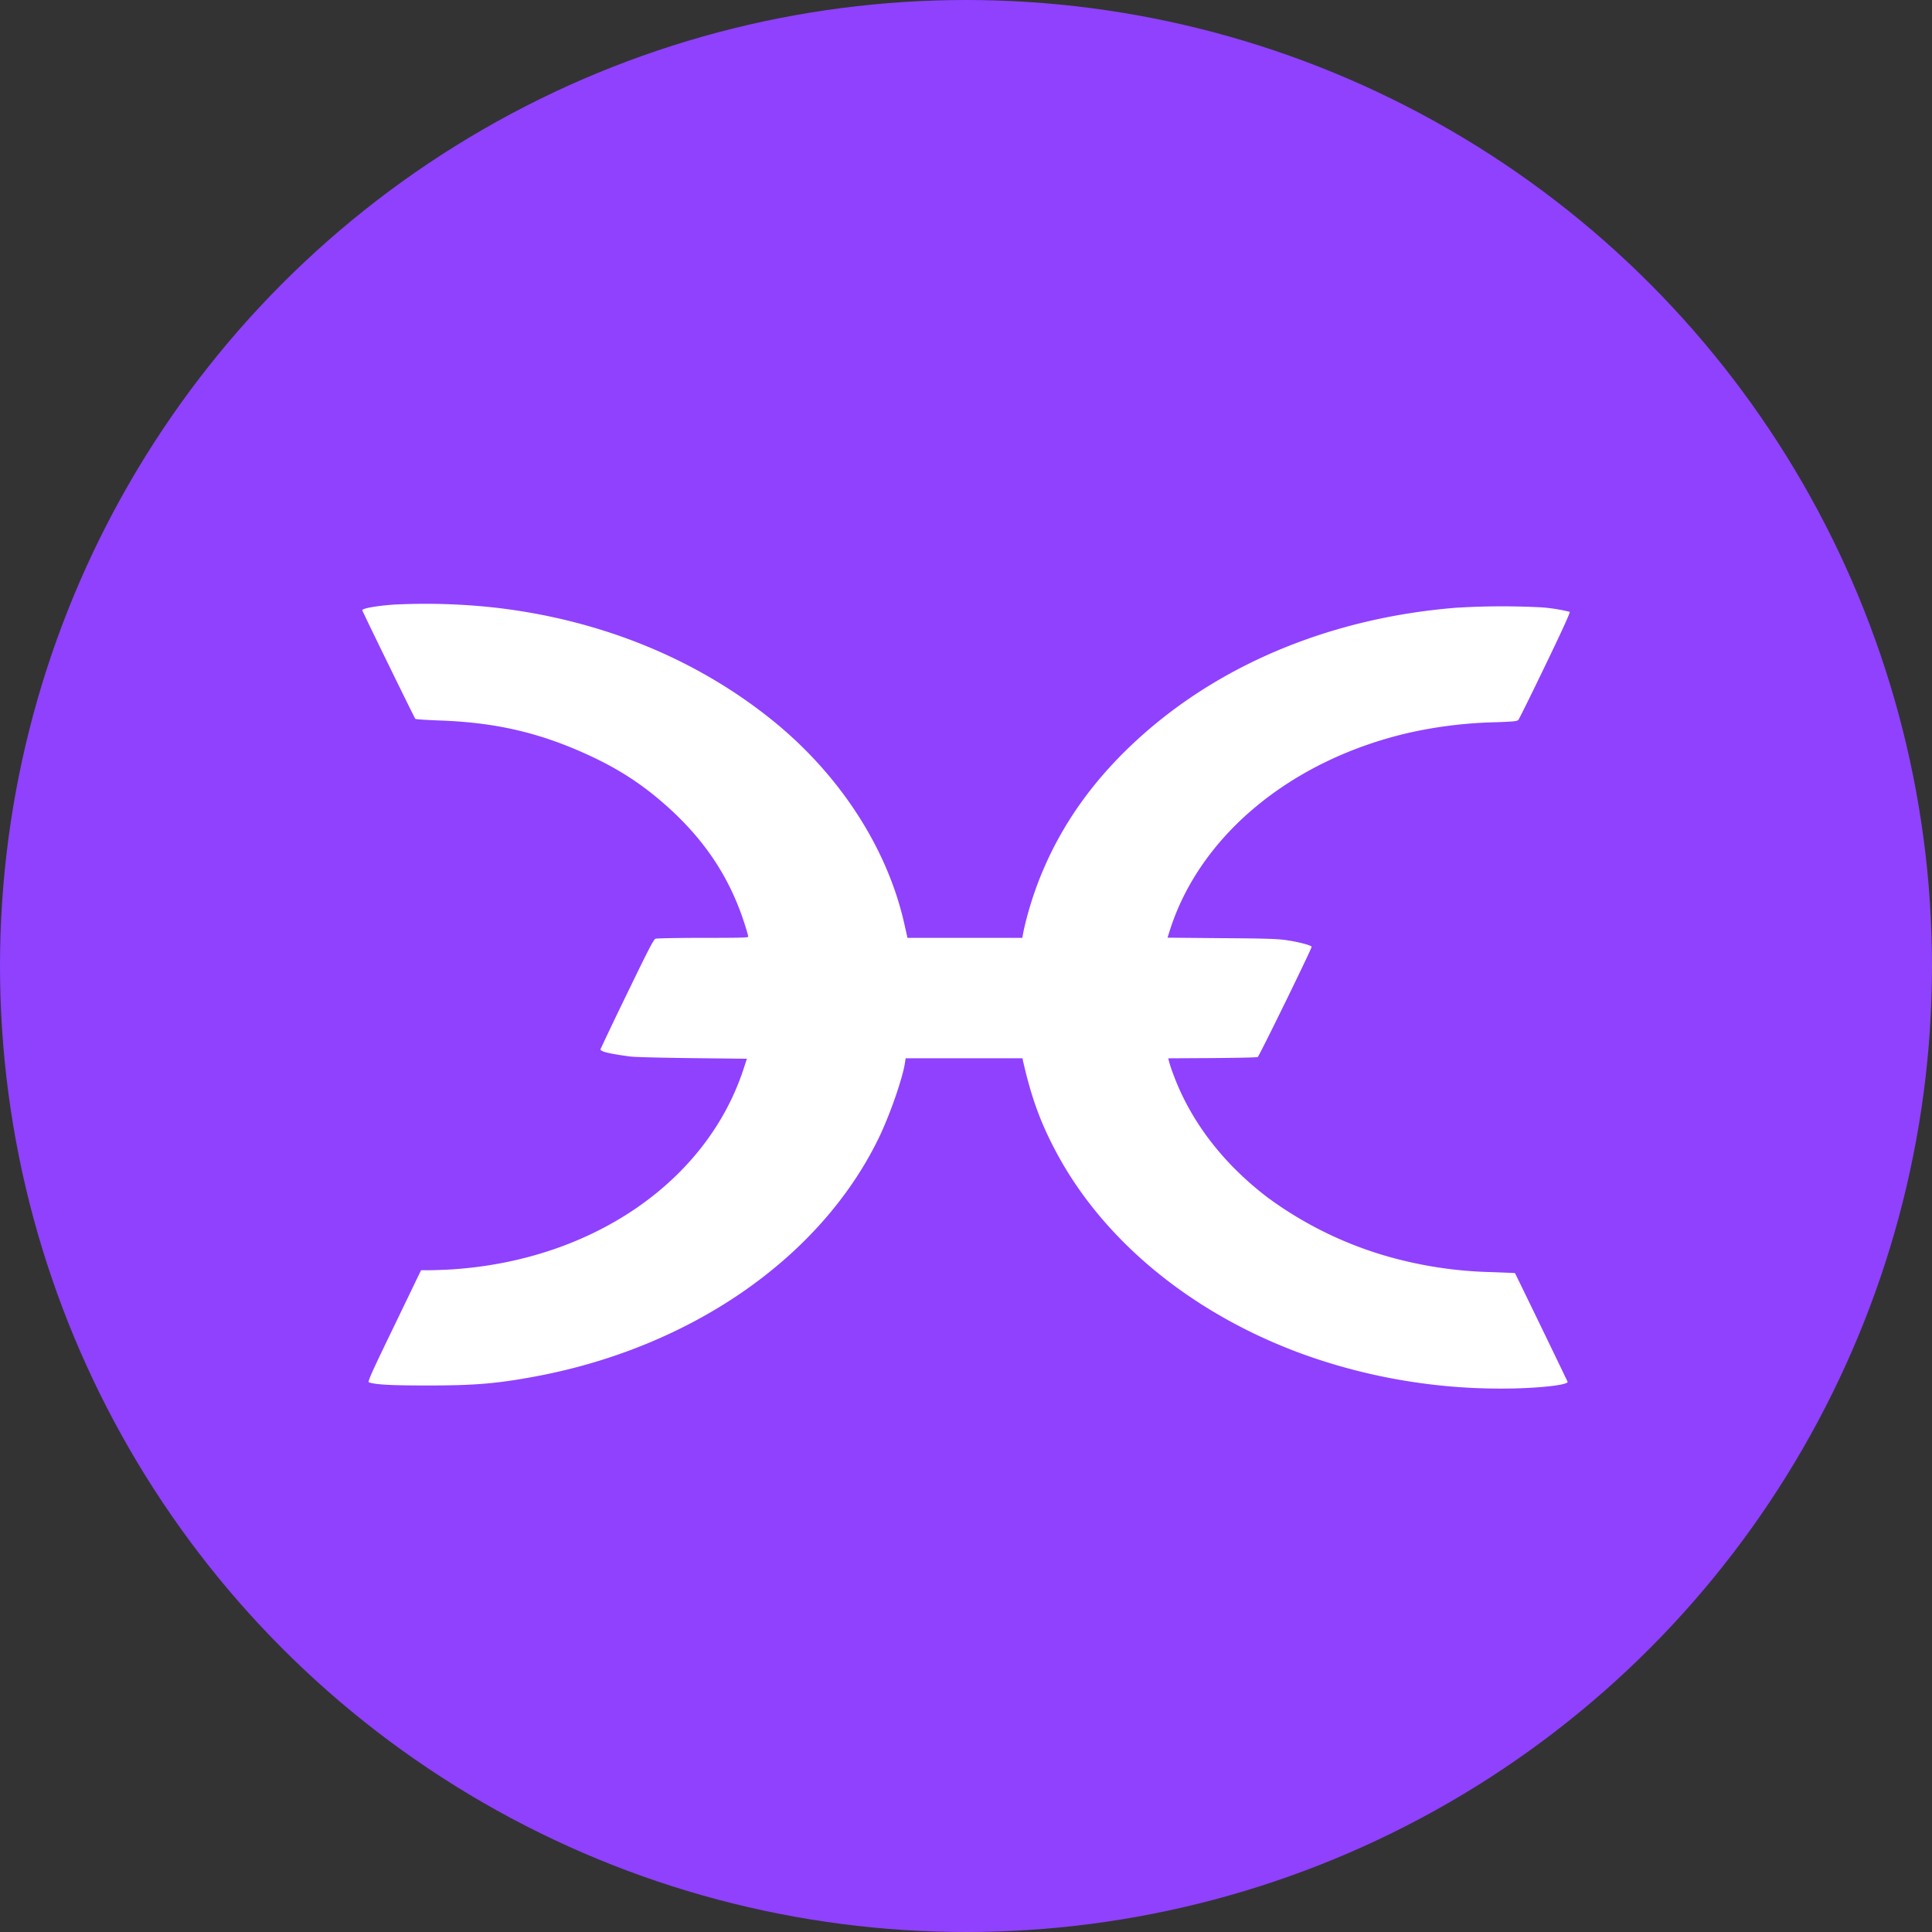 <svg width="32" height="32" xmlns="http://www.w3.org/2000/svg"><rect width="100%" height="100%" fill="#333333" stroke="none"/><g fill="none"><circle fill="#8F41FE" cx="16" cy="16" r="16"/><path d="M6.523 10.014c-.302.022-.536.065-.522.097.12.26.867 1.785.877 1.794.01.01.184.02.388.028.906.03 1.622.19 2.396.535.556.247.968.512 1.397.897.631.567 1.043 1.197 1.284 1.969.028.089.05.168.05.18 0 .017-.138.02-.747.02-.412 0-.766.007-.788.014-.032.011-.117.177-.471.908a60.36 60.36 0 0 0-.44.92c-.011.04.132.075.49.123.072.01.511.021 1.03.027l.904.01-.055.168c-.609 1.862-2.5 3.164-4.815 3.32a8.623 8.623 0 0 1-.383.015h-.144l-.446.925c-.383.79-.442.925-.417.932.116.039.374.052.973.052.766 0 1.139-.03 1.77-.147 2.578-.477 4.72-1.955 5.69-3.93.187-.38.406-1.006.445-1.268l.012-.075h1.935l.006.034c.14.616.291 1.032.553 1.522.788 1.478 2.265 2.685 4.094 3.348 1.11.4 2.3.593 3.497.565.5-.013.898-.064.878-.112a298.48 298.48 0 0 0-.87-1.797c-.005-.004-.18-.01-.393-.018a6.834 6.834 0 0 1-1.553-.215 6.264 6.264 0 0 1-2.146-1.016c-.745-.566-1.284-1.27-1.57-2.05a2.383 2.383 0 0 1-.07-.21l-.012-.05.728-.004c.4-.003.74-.01.754-.017.022-.01.893-1.791.893-1.826 0-.023-.22-.082-.418-.11-.147-.022-.332-.028-1.072-.033l-.897-.008.034-.108c.497-1.586 2.021-2.845 3.987-3.291a7.297 7.297 0 0 1 1.403-.169c.327-.012.368-.017.388-.041.014-.017.215-.423.446-.903.284-.588.415-.877.403-.885a2.766 2.766 0 0 0-.463-.074 12.544 12.544 0 0 0-1.417.006c-2.004.161-3.811.89-5.165 2.08-.827.727-1.407 1.542-1.765 2.484a5.8 5.8 0 0 0-.236.793l-.02.111H15.03l-.007-.035-.044-.195c-.281-1.257-1.074-2.479-2.194-3.38-1.274-1.025-2.863-1.667-4.612-1.863a10.544 10.544 0 0 0-1.65-.047Z" fill="#FFF"/></g></svg>